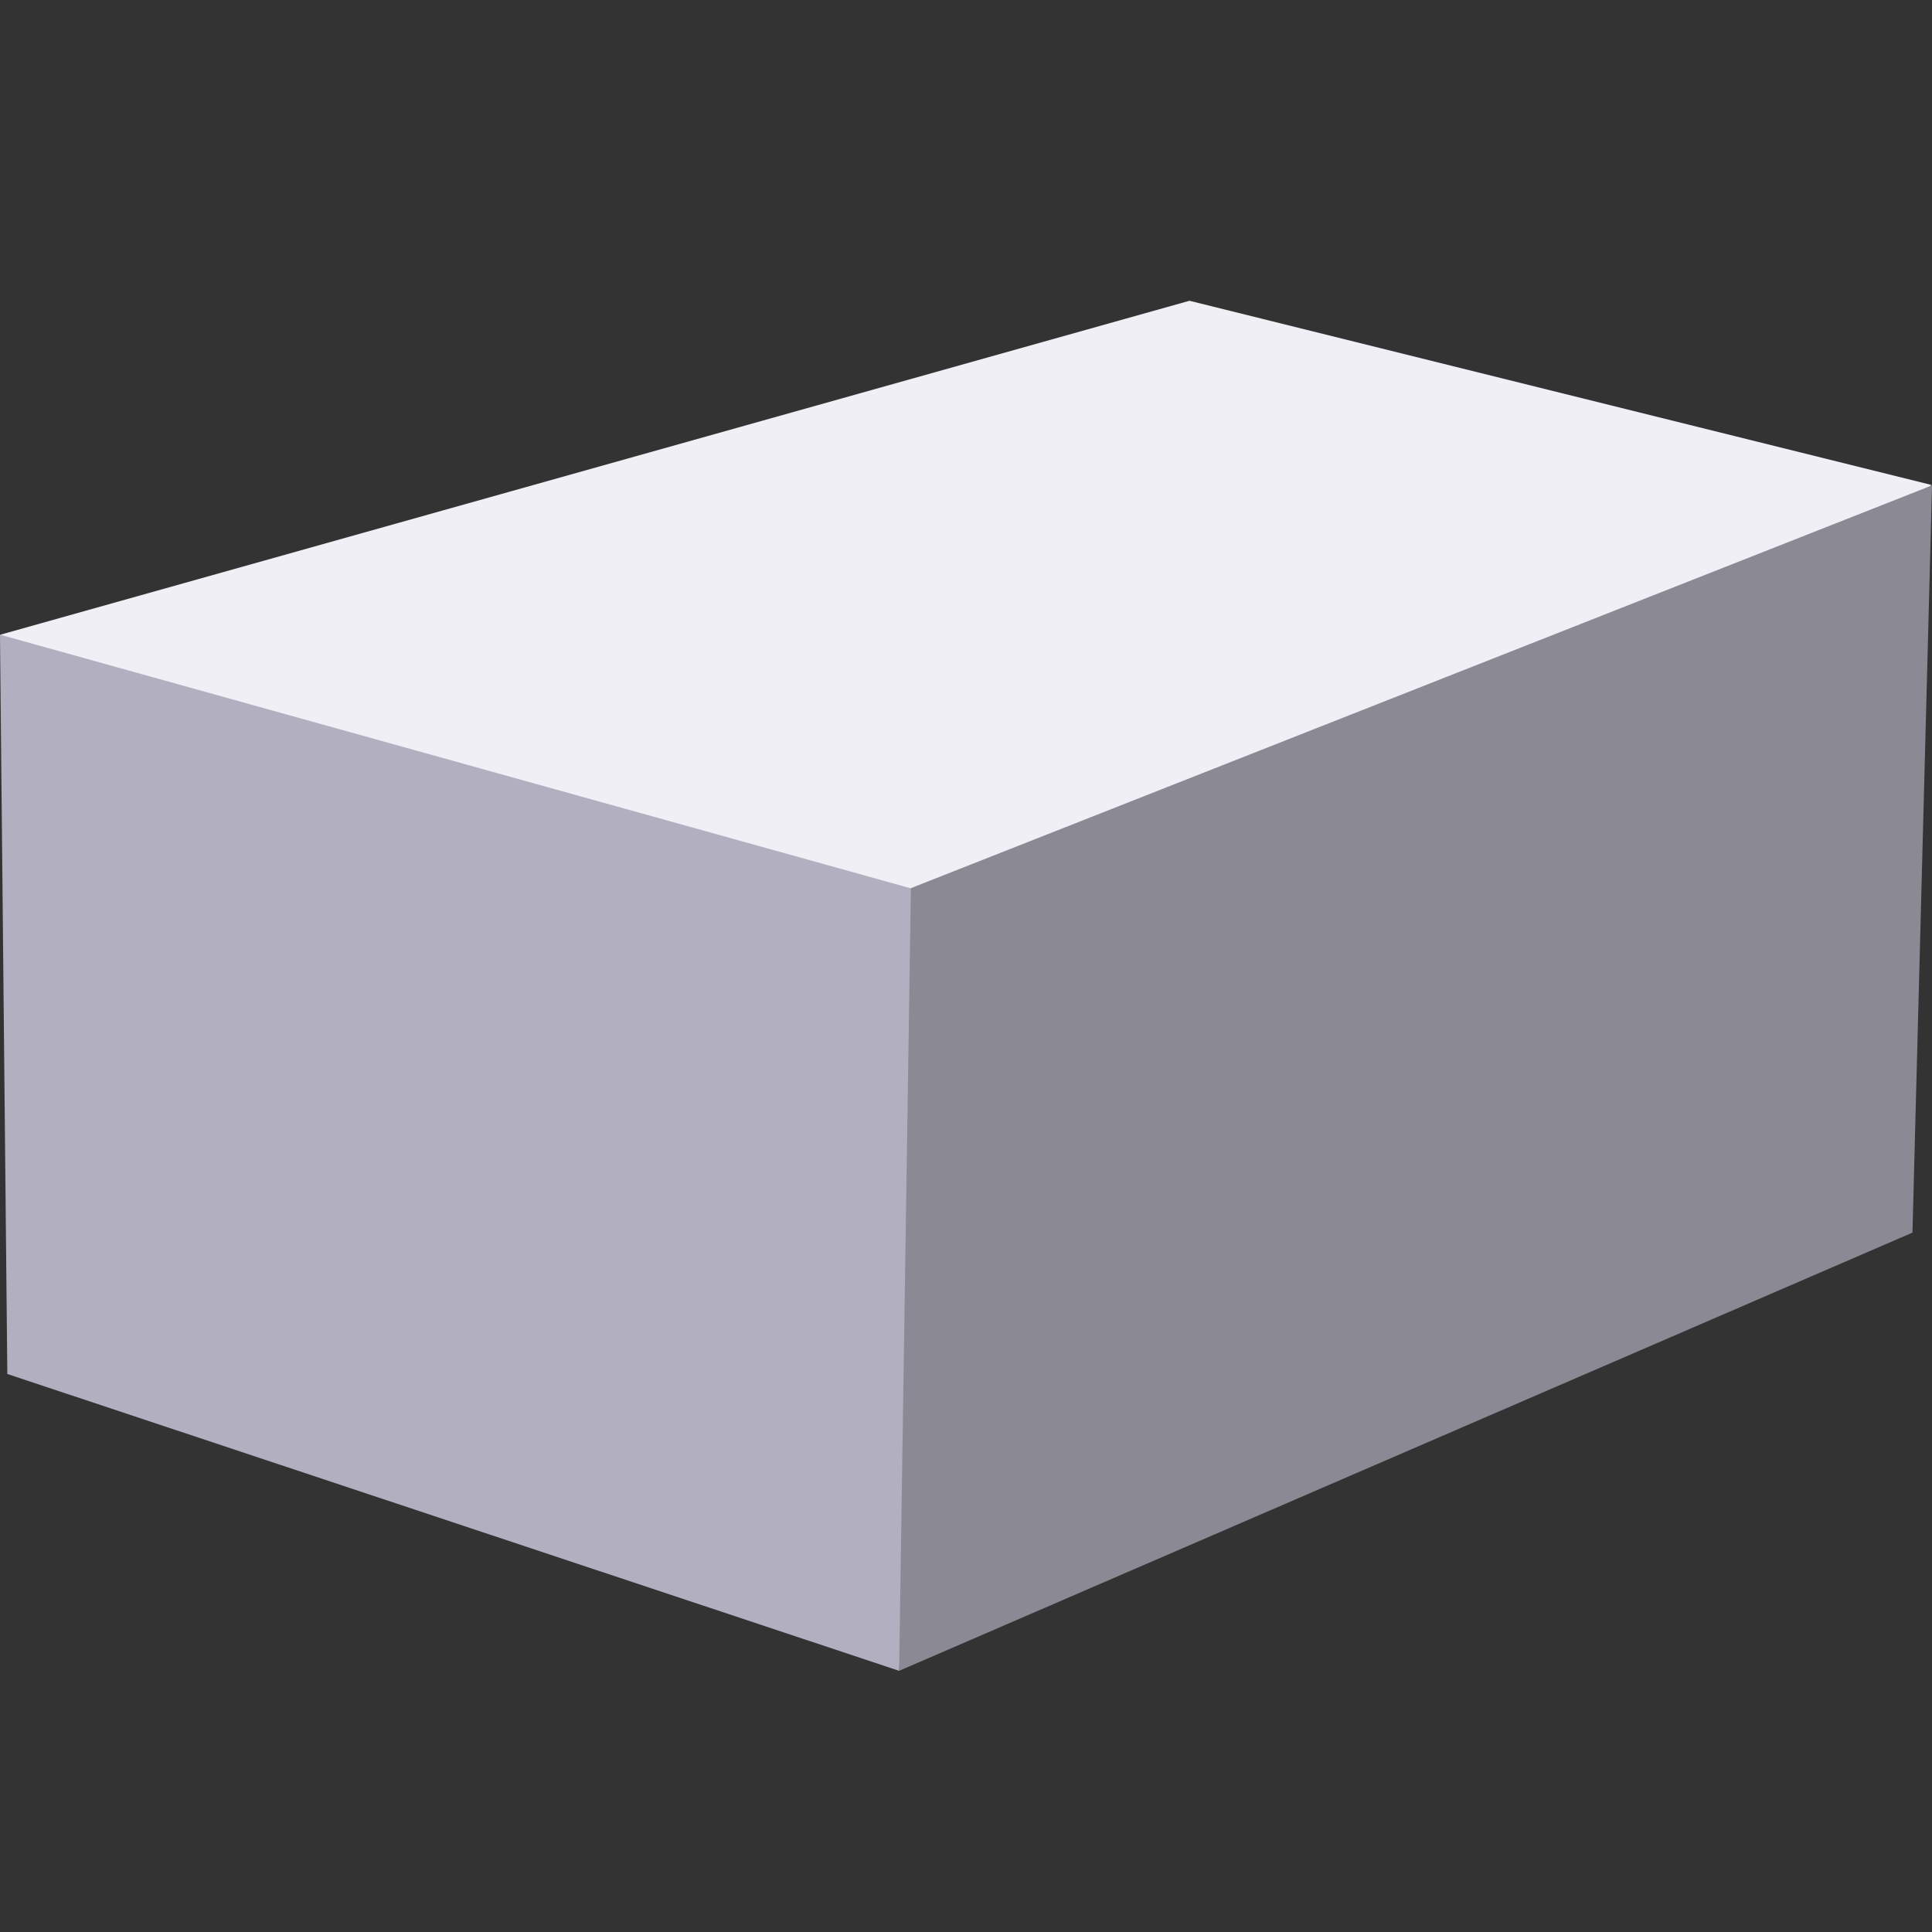 <svg version="1.1" viewBox="0.0 0.0 288.0 288.0" fill="none" stroke="none" stroke-linecap="square" stroke-miterlimit="10" xmlns:xlink="http://www.w3.org/1999/xlink" xmlns="http://www.w3.org/2000/svg"><rect x="0.0" y="0.0" width="288.0" height="288.0" fill="#333333" stroke="none"/><clipPath id="p.0"><path d="m0 0l288.0 0l0 288.0l-288.0 0l0 -288.0z" clip-rule="nonzero"/></clipPath><g clip-path="url(#p.0)"><path fill="#000000" fill-opacity="0.0" d="m0 0l288.0 0l0 288.0l-288.0 0z" fill-rule="evenodd"/><path fill="#f0eff6" d="m0.07 94.608l177.244 -49.774l110.616 27.458l-127.65 111.451l-150.472 -62.401" fill-rule="evenodd"/><path fill="#8b8993" d="m129.449 134.895l158.554 -62.541l-2.915 111.39l-151.056 65.322" fill-rule="evenodd"/><path fill="#b2afc0" d="m-0.003 94.608l1.095 110.21l132.939 44.248l1.753 -116.642z" fill-rule="evenodd"/></g></svg>